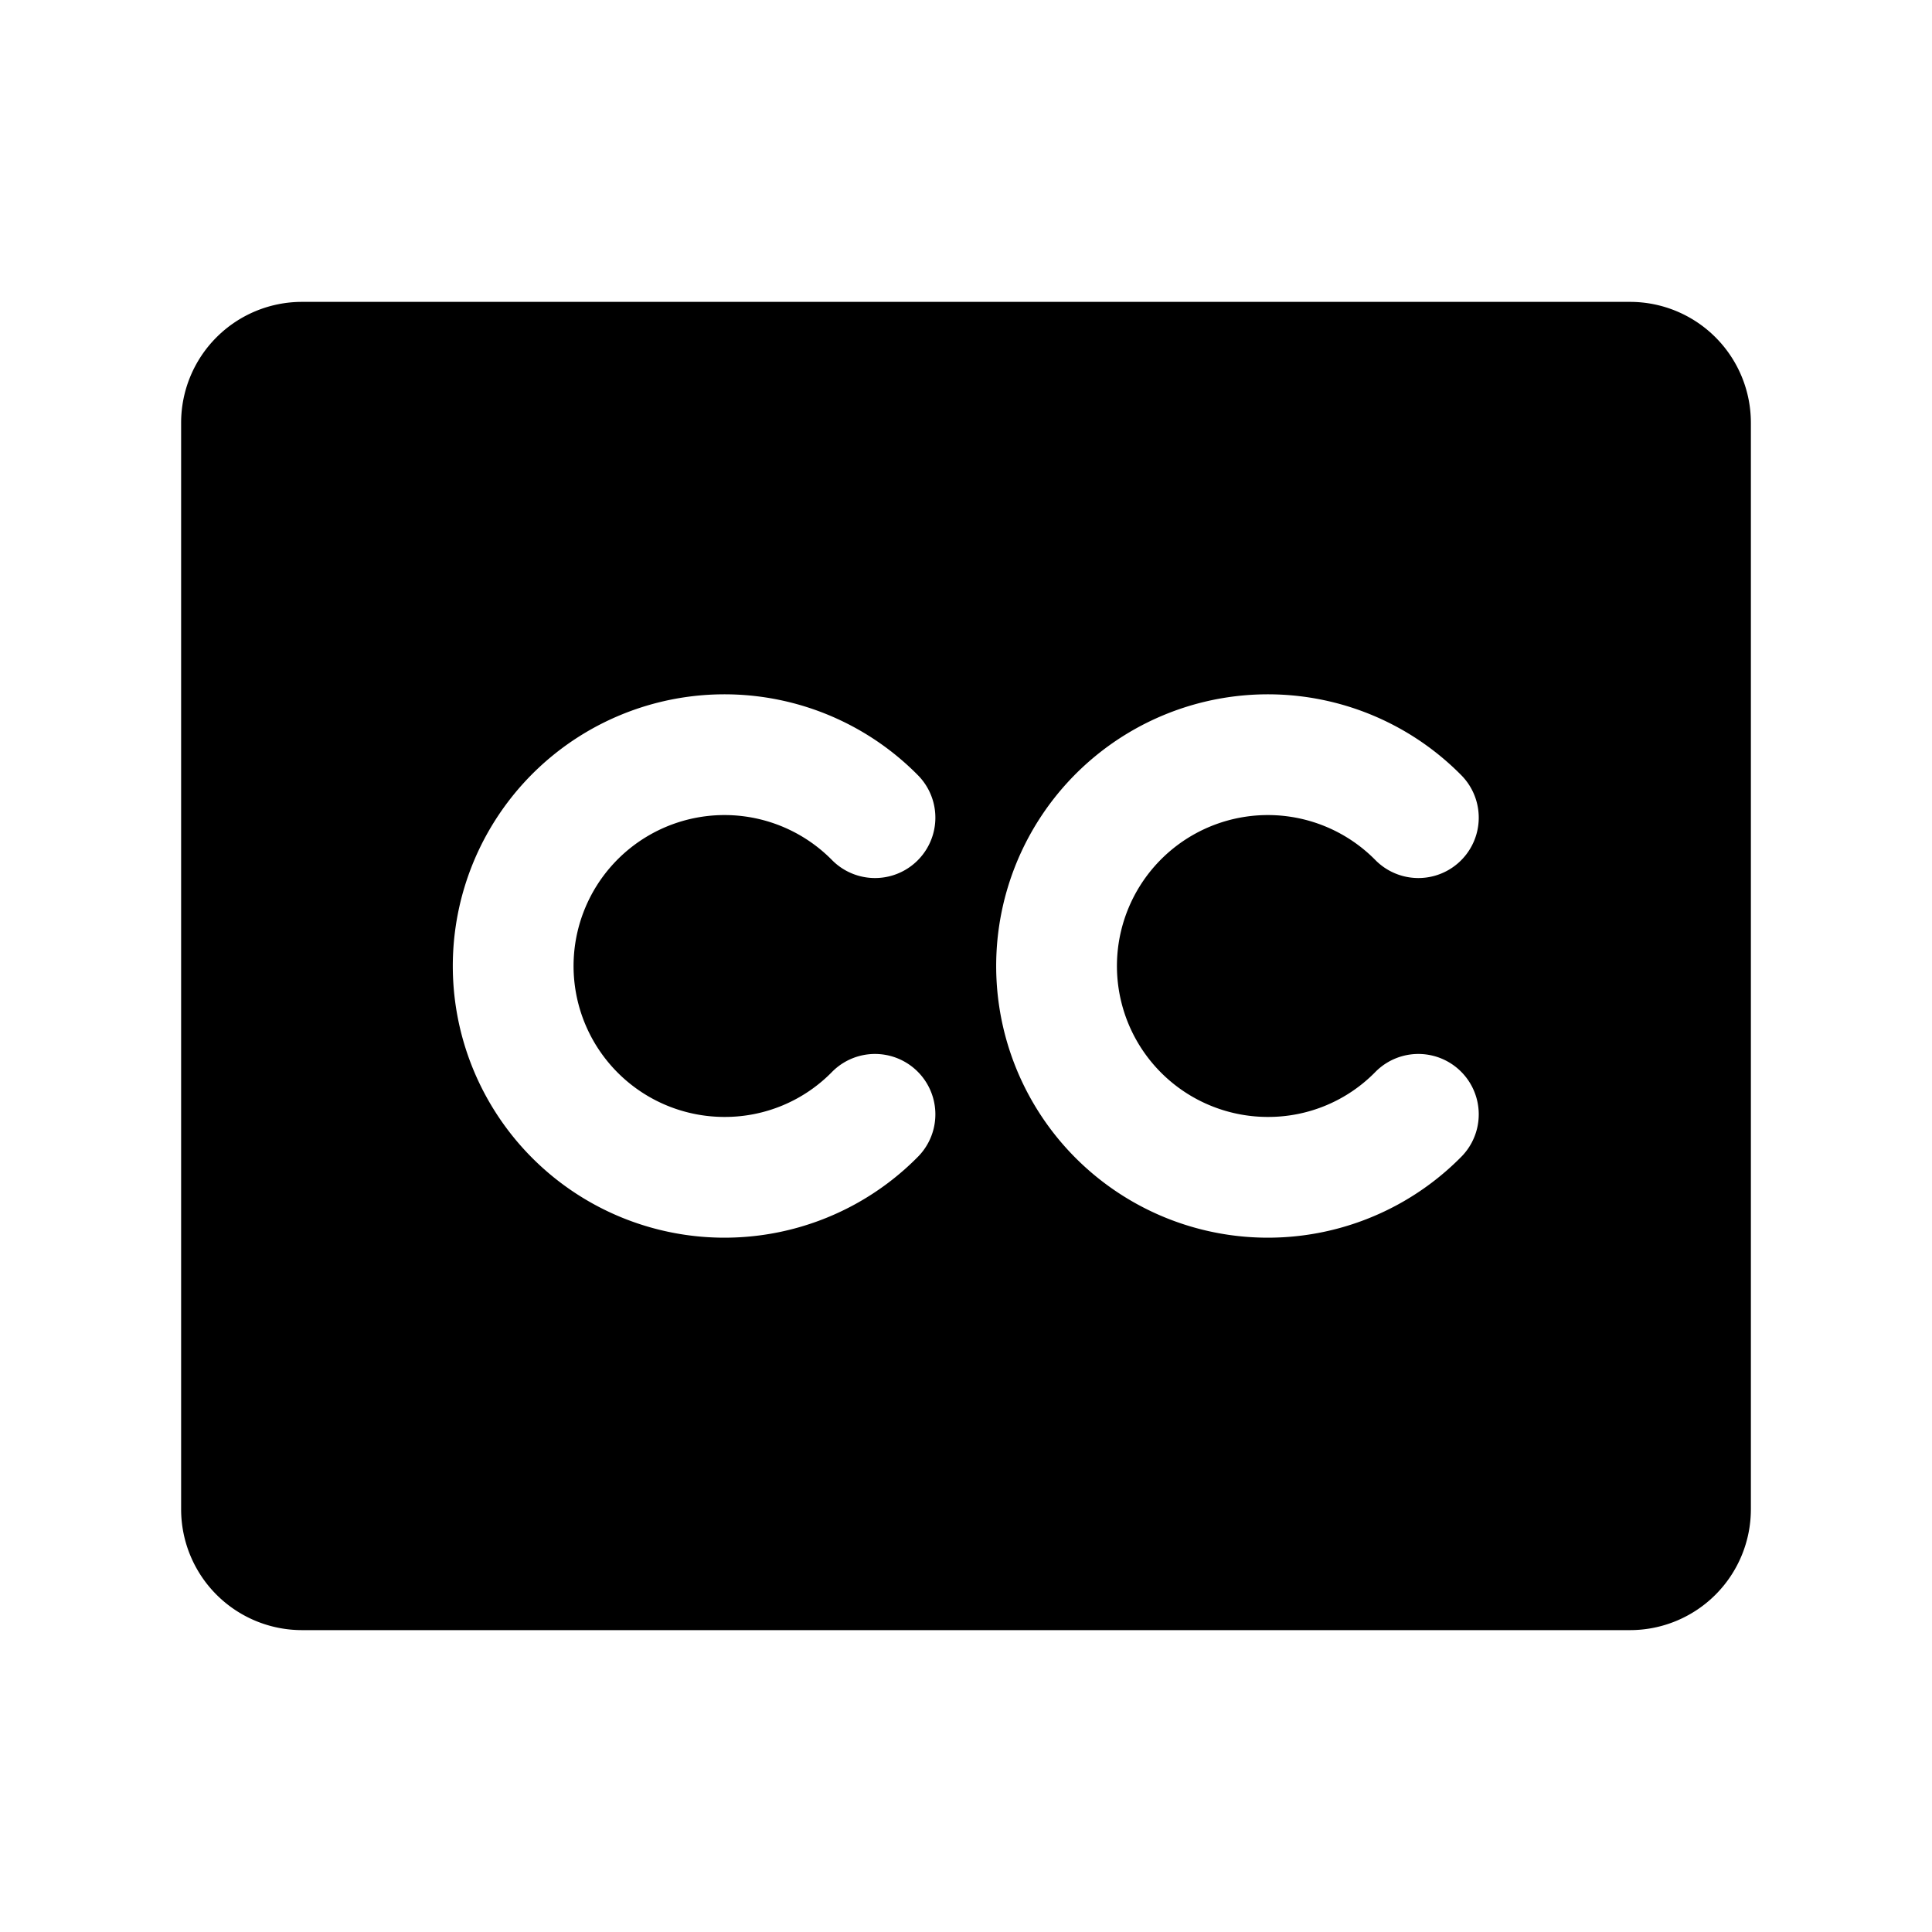 <svg xmlns="http://www.w3.org/2000/svg" viewBox="0 0 256 256" width="20" height="20"><path fill="none" d="M0 0h256v256H0z"/><path d="M216 40H40a16.018 16.018 0 00-16 16v144a16.018 16.018 0 0016 16h176a16.018 16.018 0 0016-16V56a16.018 16.018 0 00-16-16zM96 148a19.853 19.853 0 0014.286-6.003 8 8 0 0111.428 11.197 36 36 0 110-50.388 8 8 0 01-11.428 11.197A20 20 0 1096 148zm72 0a19.853 19.853 0 0014.286-6.003 8 8 0 0111.428 11.197 36 36 0 110-50.388 8 8 0 01-11.428 11.197A20 20 0 10168 148z"/></svg>